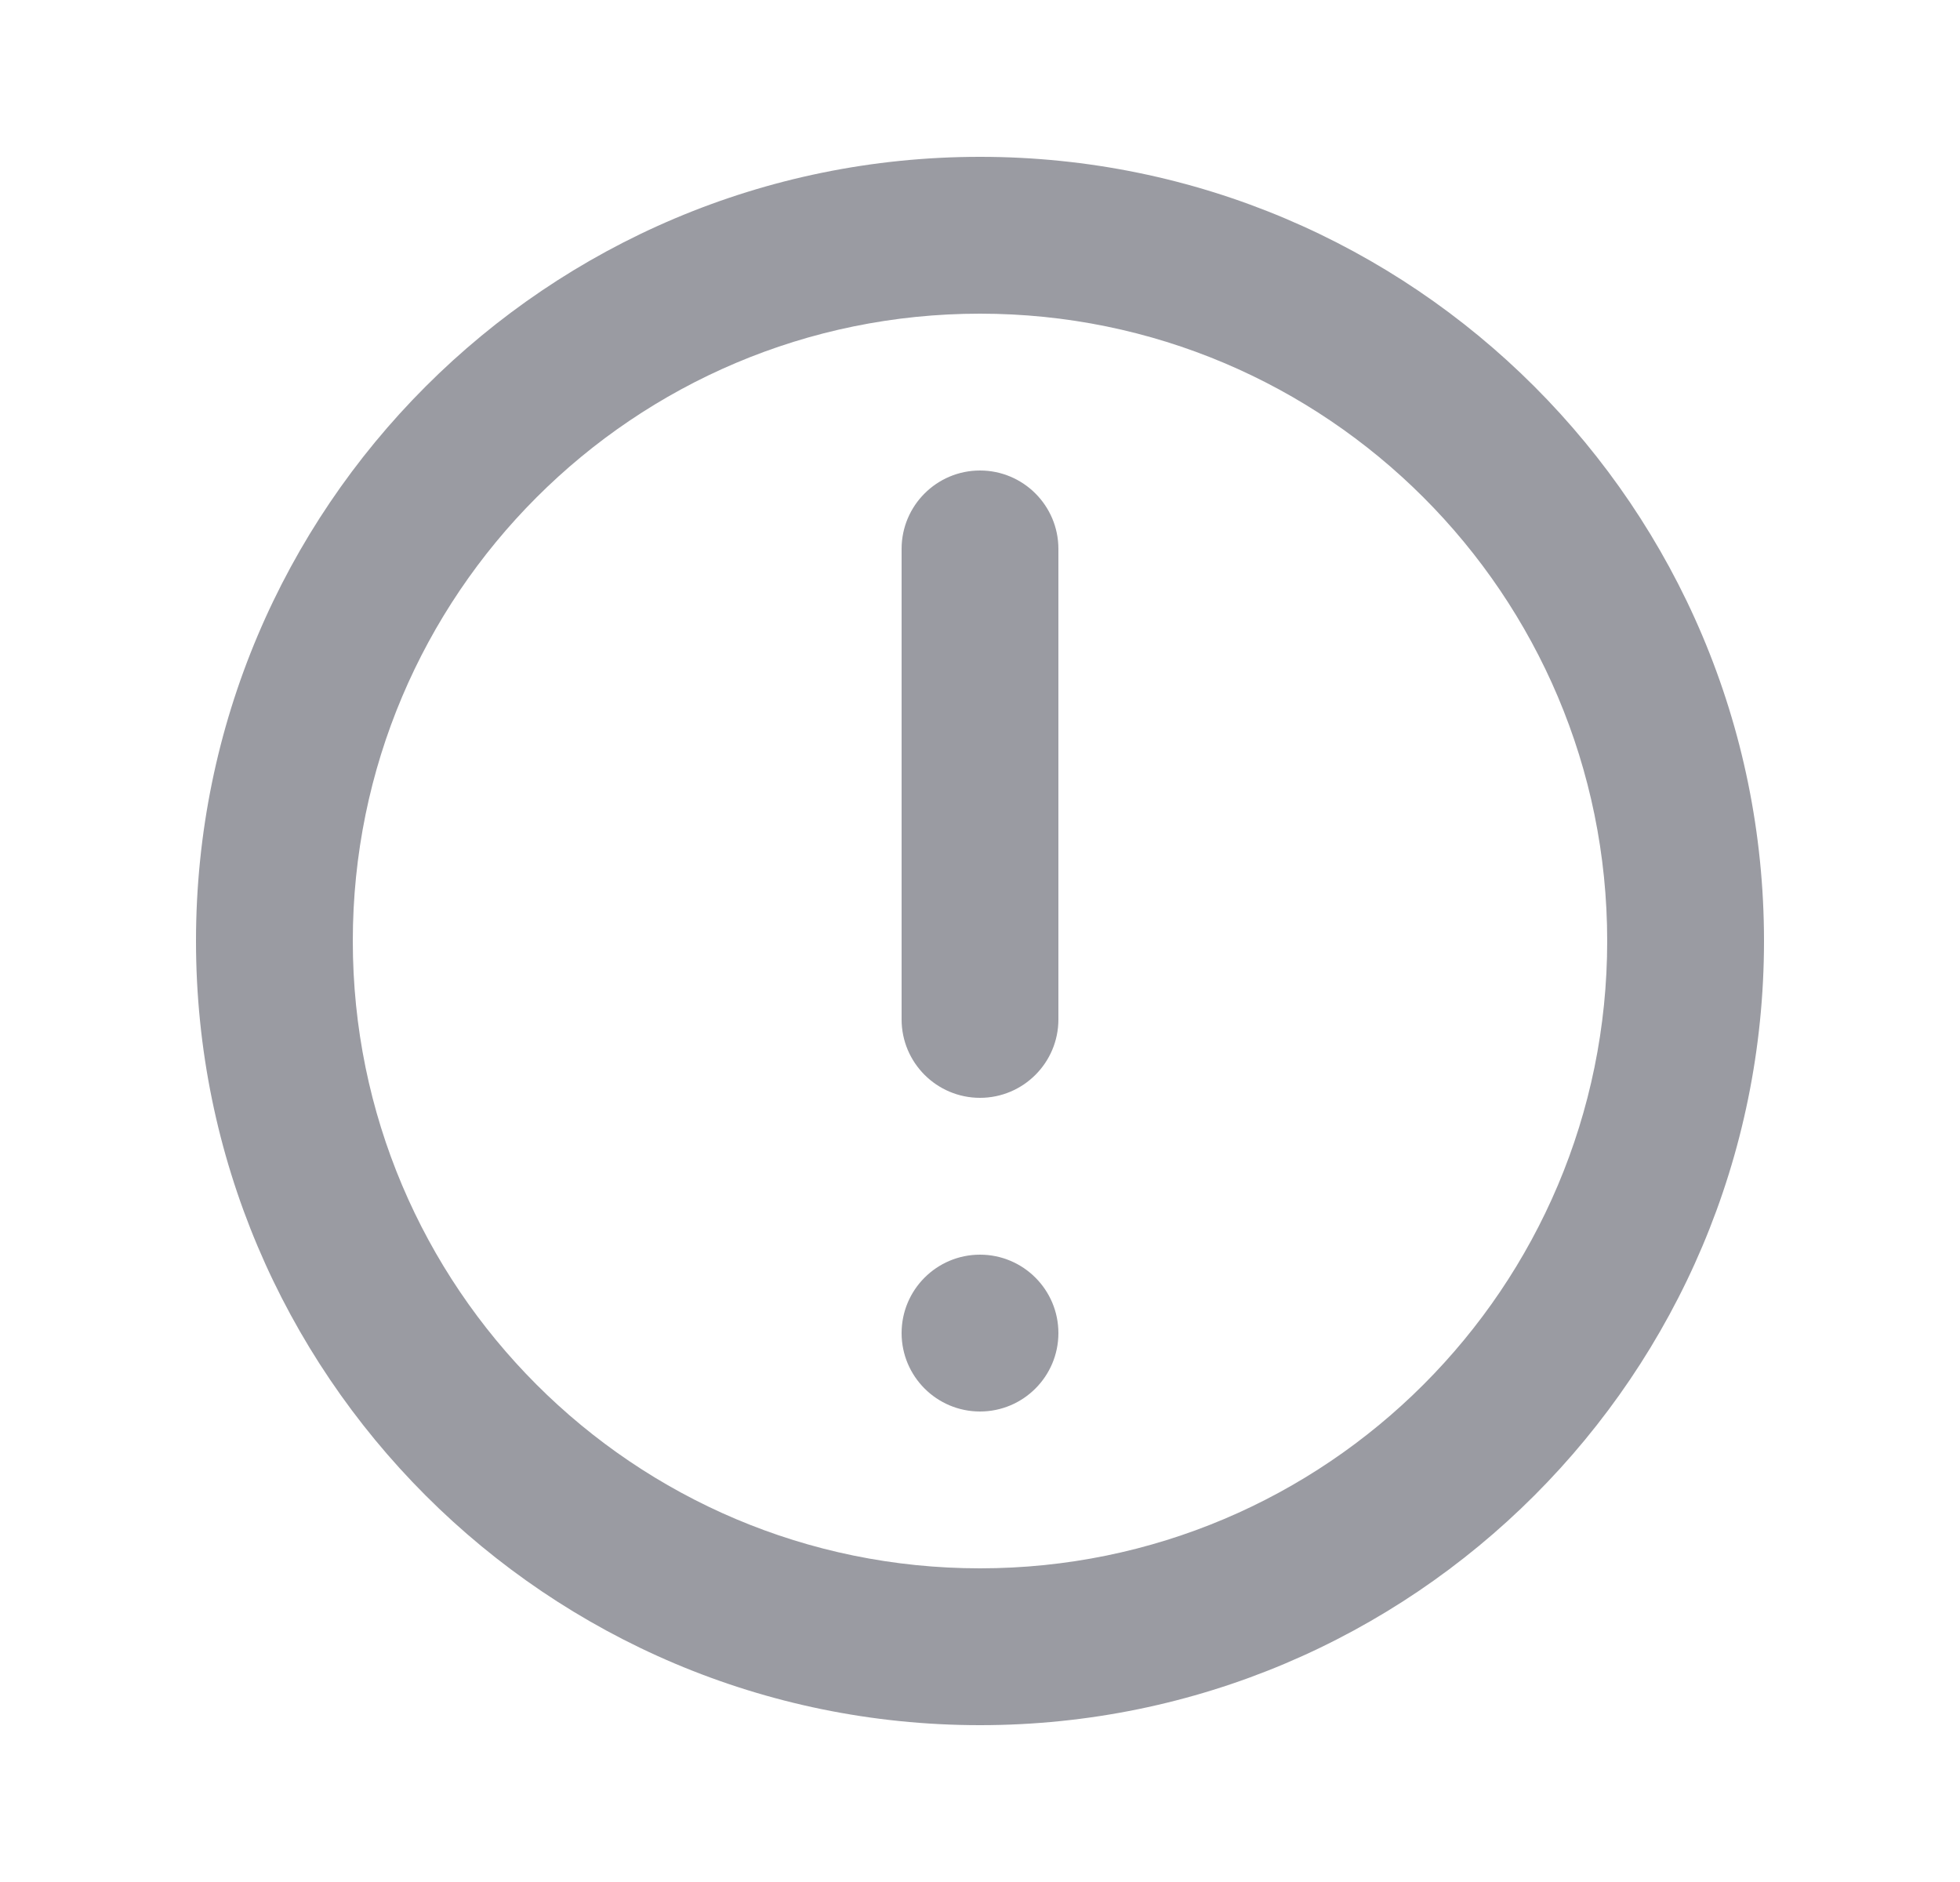 <svg width="25" height="24" viewBox="0 0 25 24" fill="none" xmlns="http://www.w3.org/2000/svg">
<path d="M12.5 6C13.052 6 13.5 6.448 13.5 7L13.5 13C13.5 13.552 13.052 14 12.5 14C11.948 14 11.5 13.552 11.5 13L11.5 7C11.5 6.448 11.948 6 12.5 6Z" fill="#9A9BA2"/>
<path d="M12.5 16C11.948 16 11.5 16.448 11.5 17C11.5 17.552 11.948 18 12.5 18C13.052 18 13.5 17.552 13.5 17C13.5 16.448 13.052 16 12.5 16Z" fill="#9A9BA2"/>
<path fill-rule="evenodd" clip-rule="evenodd" d="M12.5 2C6.977 2 2.5 6.477 2.5 12C2.5 17.523 6.977 22 12.5 22C18.023 22 22.5 17.523 22.5 12C22.5 6.477 18.023 2 12.5 2ZM4.5 12C4.5 16.418 8.082 20 12.5 20C16.918 20 20.5 16.418 20.5 12C20.5 7.582 16.918 4 12.5 4C8.082 4 4.5 7.582 4.5 12Z" fill="#9A9BA2"/>
</svg>
